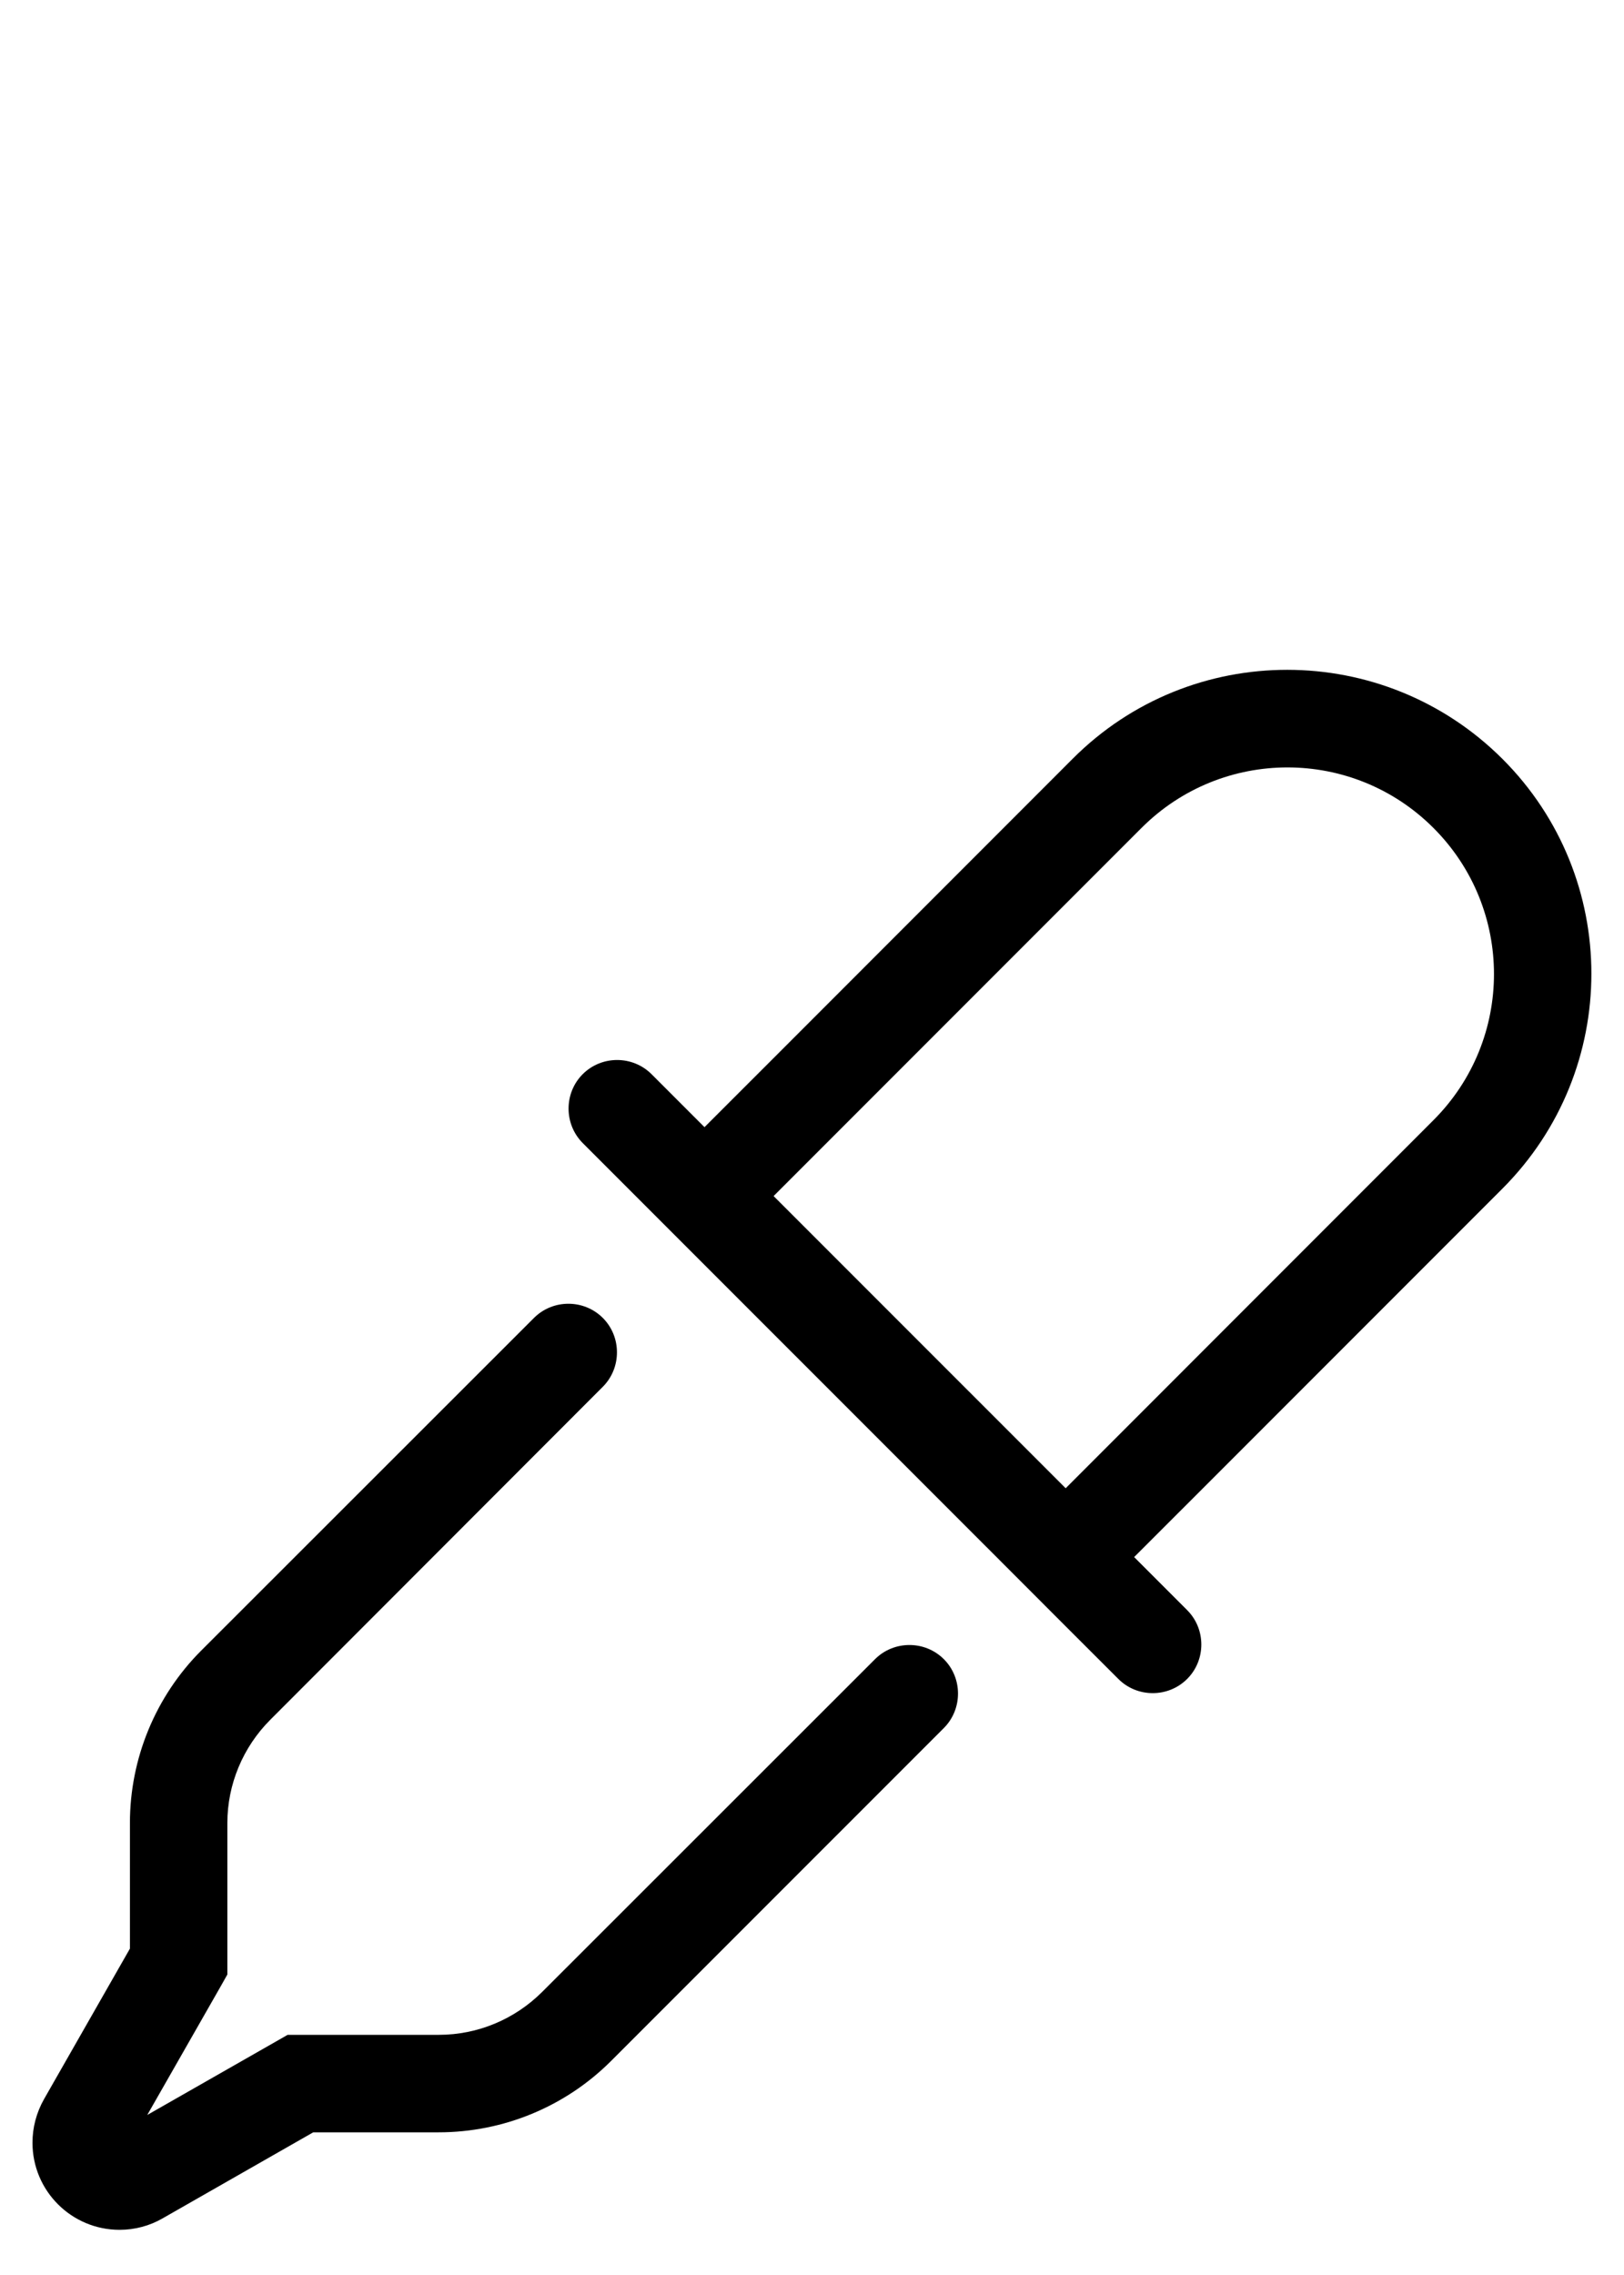 <svg width="25" height="35" viewBox="0 0 25 35" fill="none" xmlns="http://www.w3.org/2000/svg">
<g clip-path="url(#clip0_1_2430)">
<path d="M9.786 18.401L10.845 19.46L15.341 23.955L16.4 25.015L17.216 25.83C17.506 26.121 17.984 26.121 18.275 25.83C18.566 25.54 18.566 25.061 18.275 24.771L17.459 23.955L18.519 22.896L23.127 18.288C24.955 16.46 24.955 13.498 23.127 11.674C21.298 9.851 18.336 9.846 16.512 11.674L11.905 16.282L10.845 17.341L10.03 16.526C9.739 16.235 9.261 16.235 8.97 16.526C8.68 16.816 8.68 17.294 8.97 17.585L9.786 18.401ZM11.909 18.401L17.572 12.738C18.814 11.496 20.825 11.496 22.067 12.738C23.309 13.98 23.309 15.991 22.067 17.233L16.405 22.896L11.909 18.401ZM9.28 21.335C9.57 21.044 9.57 20.566 9.28 20.276C8.989 19.985 8.511 19.985 8.22 20.276L3.097 25.394C2.394 26.098 2 27.054 2 28.047V29.979L0.678 32.294C0.561 32.501 0.5 32.73 0.5 32.965C0.5 33.705 1.1 34.305 1.841 34.305C2.075 34.305 2.305 34.244 2.506 34.127L4.822 32.805H6.753C7.747 32.805 8.703 32.411 9.406 31.708L14.53 26.585C14.82 26.294 14.82 25.816 14.53 25.526C14.239 25.235 13.761 25.235 13.47 25.526L8.347 30.644C7.925 31.066 7.353 31.305 6.758 31.305H4.625H4.428L4.255 31.404L2.267 32.538L3.402 30.551L3.5 30.377V30.18V28.047C3.5 27.452 3.739 26.88 4.161 26.458L9.28 21.335Z" fill="black"/>
</g>
<defs>
<clipPath id="clip0_1_2430">
<rect width="24" height="24" fill="white" transform="translate(0.5 10.305)"/>
</clipPath>
</defs>
</svg>
